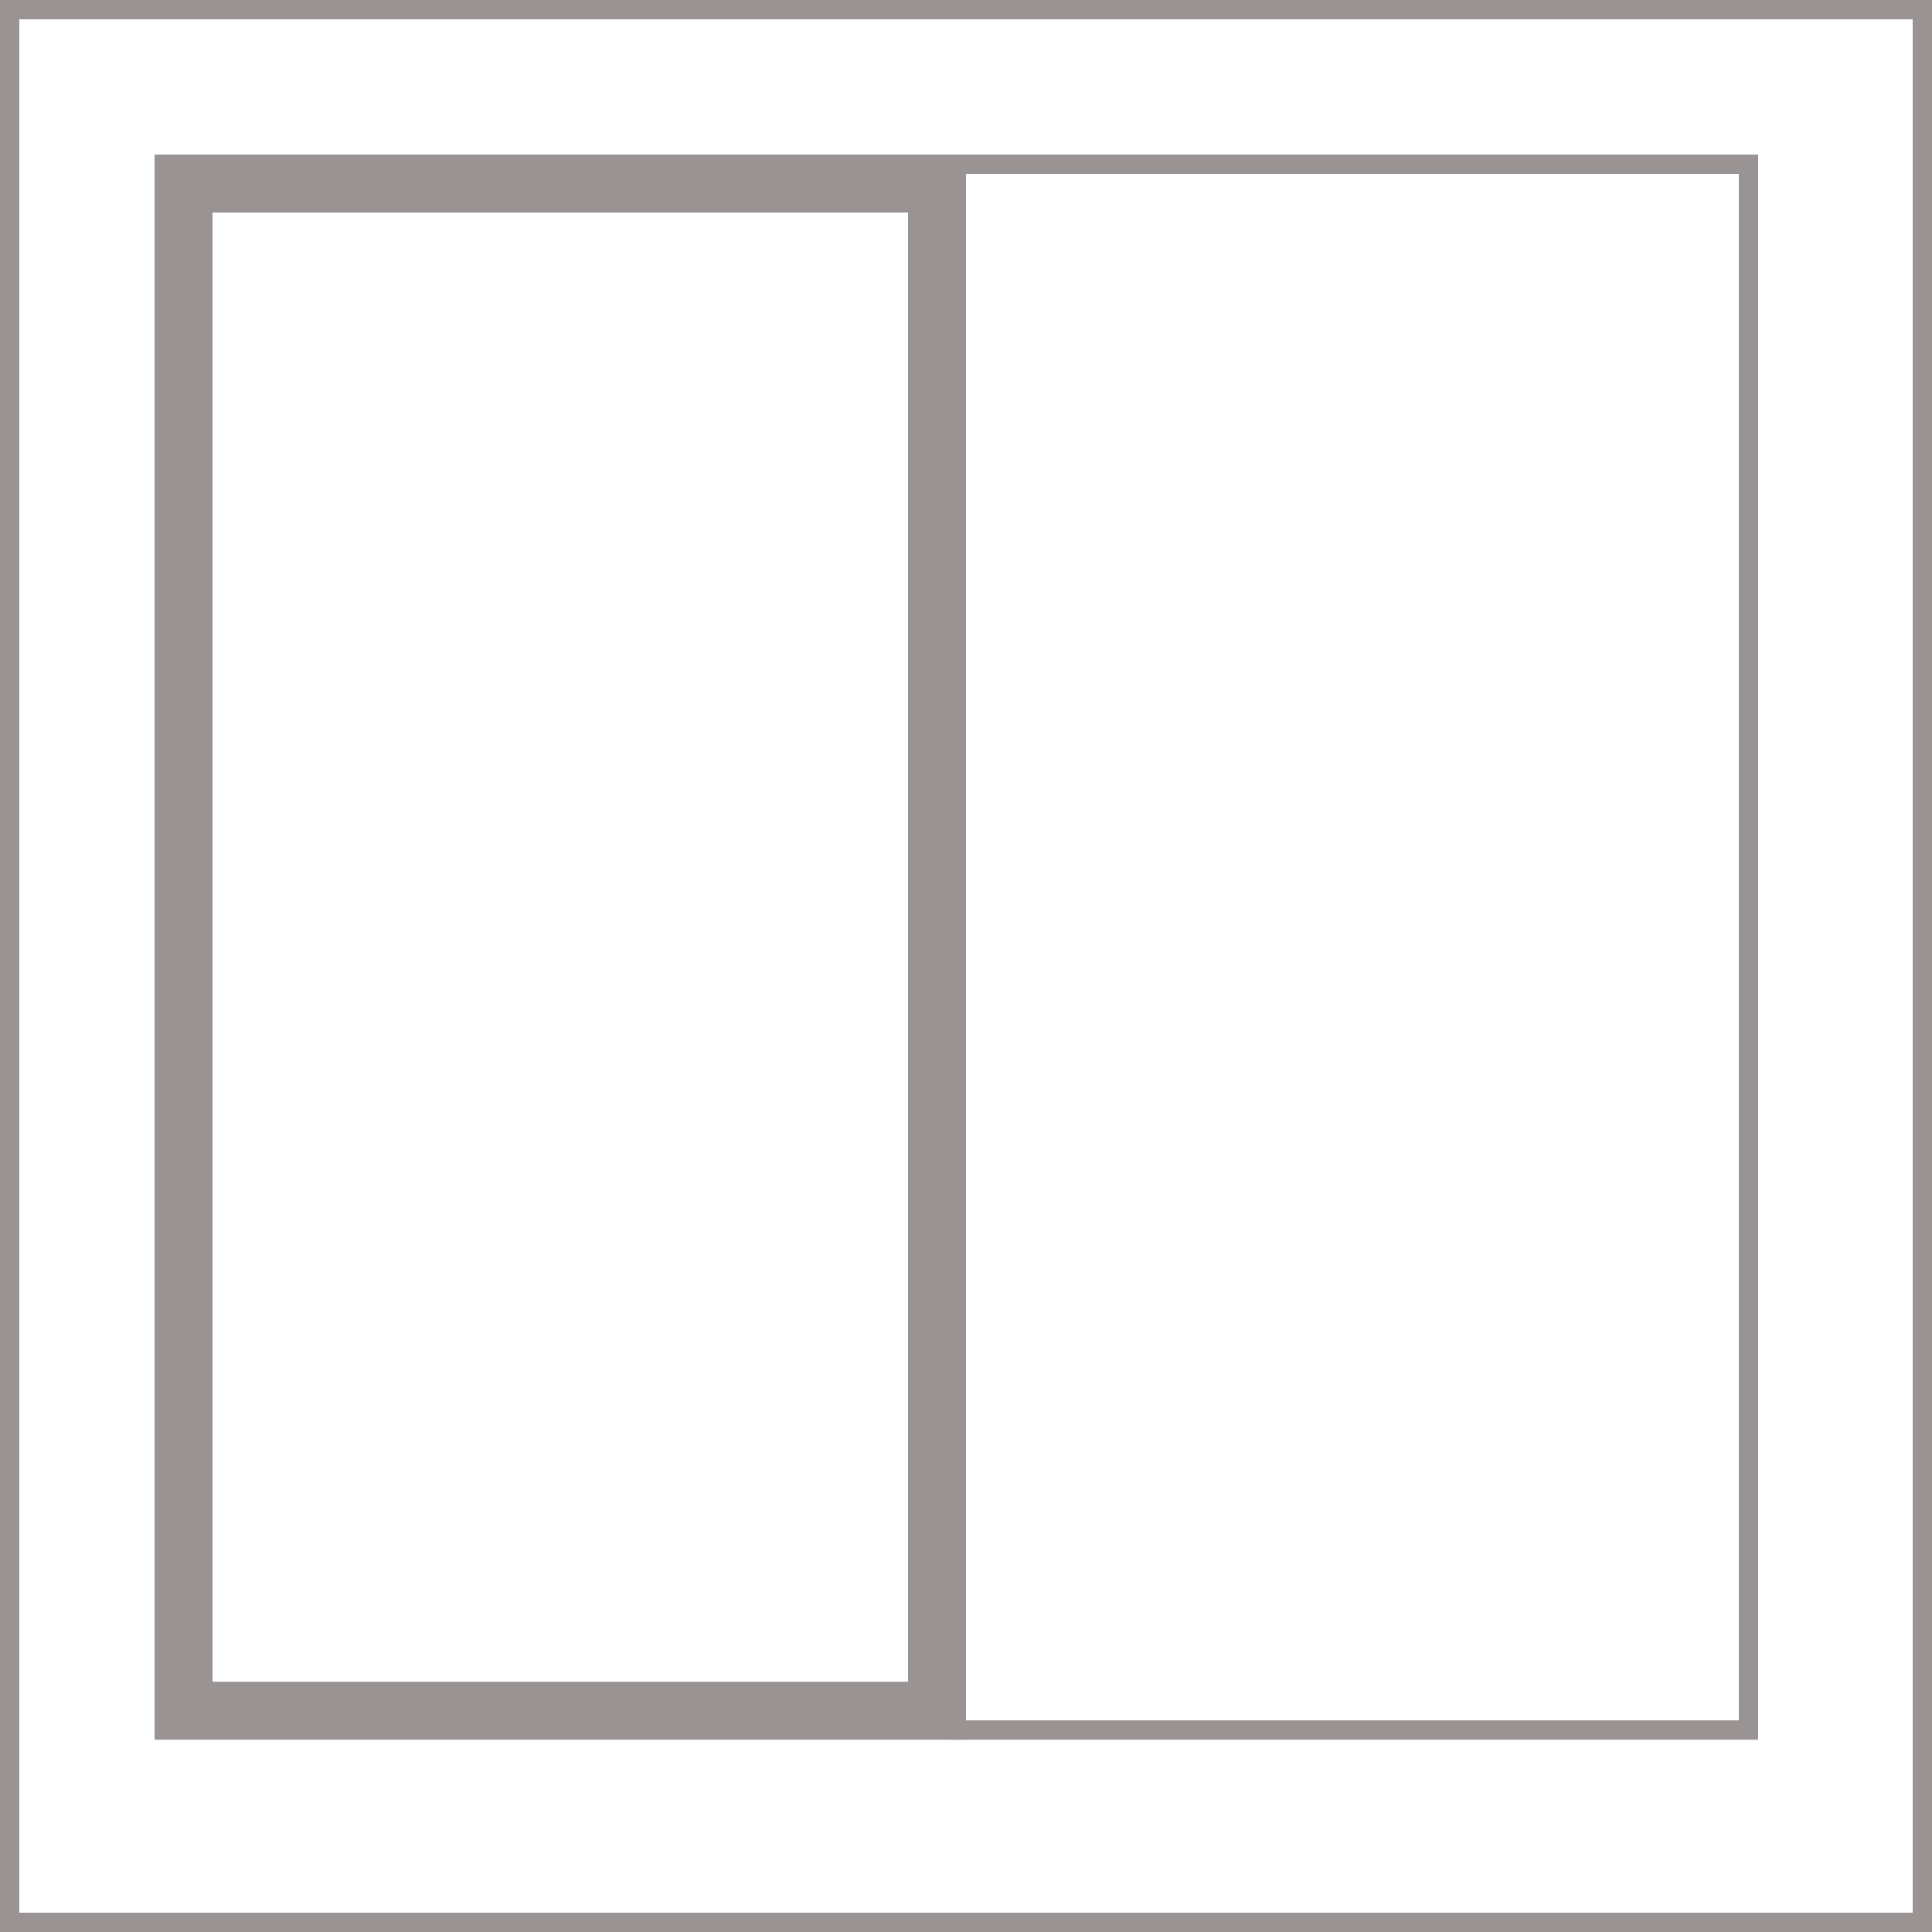 <svg width="100" height="100" viewBox="0 0 100 100" fill="none" xmlns="http://www.w3.org/2000/svg">
<rect x="9.5" y="9.5" width="39" height="79.046" stroke="#999393" stroke-width="3"/>
<rect x="49.5" y="8.5" width="41" height="81.046" stroke="#999393"/>
<rect x="0.5" y="0.5" width="99" height="99" stroke="#999393"/>
</svg>
